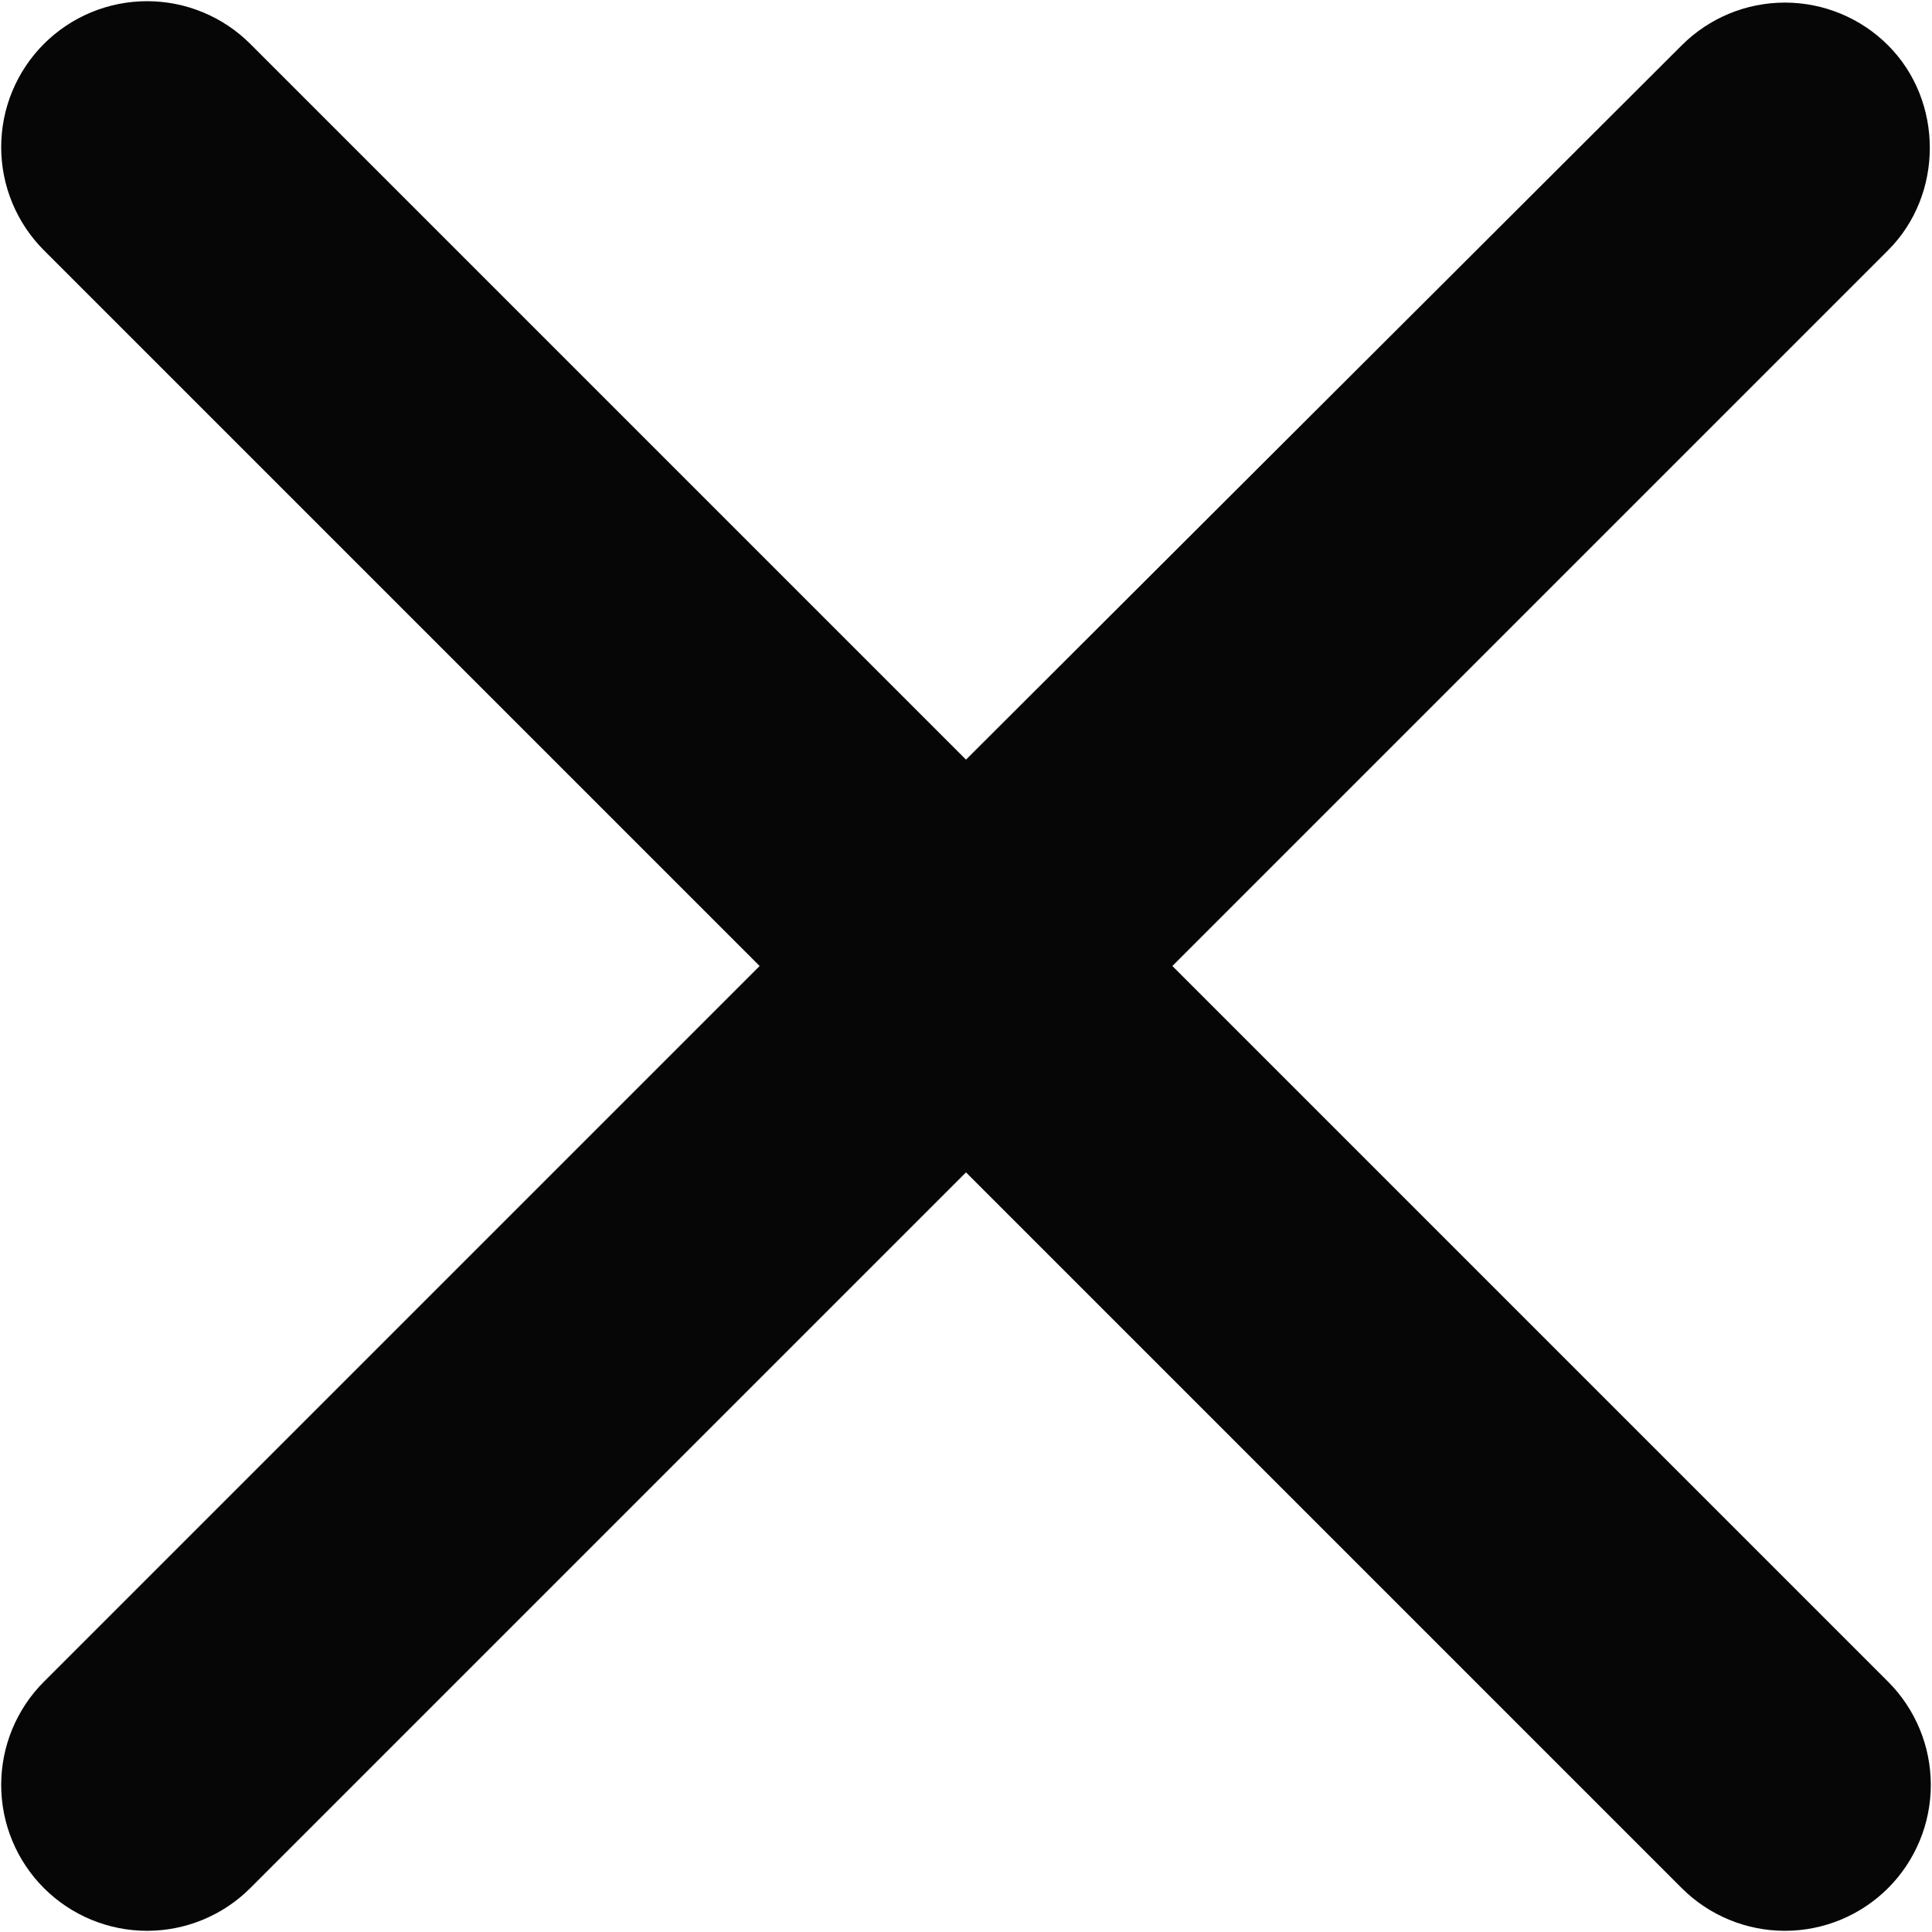<svg width="44" height="44" viewBox="0 0 44 44" fill="none" xmlns="http://www.w3.org/2000/svg">
<path d="M43 1.033C42.692 0.724 42.325 0.479 41.922 0.312C41.519 0.145 41.087 0.059 40.65 0.059C40.213 0.059 39.781 0.145 39.378 0.312C38.975 0.479 38.608 0.724 38.3 1.033L22 17.3L5.7 1C5.391 0.691 5.025 0.447 4.622 0.28C4.219 0.113 3.786 0.027 3.35 0.027C2.914 0.027 2.481 0.113 2.078 0.28C1.675 0.447 1.309 0.691 1 1C0.691 1.309 0.447 1.675 0.28 2.078C0.113 2.481 0.027 2.914 0.027 3.35C0.027 3.786 0.113 4.219 0.28 4.622C0.447 5.025 0.691 5.391 1 5.7L17.3 22L1 38.3C0.691 38.609 0.447 38.975 0.28 39.378C0.113 39.781 0.027 40.214 0.027 40.65C0.027 41.086 0.113 41.519 0.28 41.922C0.447 42.325 0.691 42.691 1 43C1.309 43.309 1.675 43.553 2.078 43.72C2.481 43.887 2.914 43.973 3.35 43.973C3.786 43.973 4.219 43.887 4.622 43.72C5.025 43.553 5.391 43.309 5.7 43L22 26.7L38.3 43C38.609 43.309 38.975 43.553 39.378 43.72C39.781 43.887 40.214 43.973 40.65 43.973C41.086 43.973 41.519 43.887 41.922 43.72C42.325 43.553 42.691 43.309 43 43C43.309 42.691 43.553 42.325 43.72 41.922C43.887 41.519 43.973 41.086 43.973 40.65C43.973 40.214 43.887 39.781 43.72 39.378C43.553 38.975 43.309 38.609 43 38.3L26.7 22L43 5.7C44.267 4.433 44.267 2.3 43 1.033Z" fill="#060606"/>
</svg>
